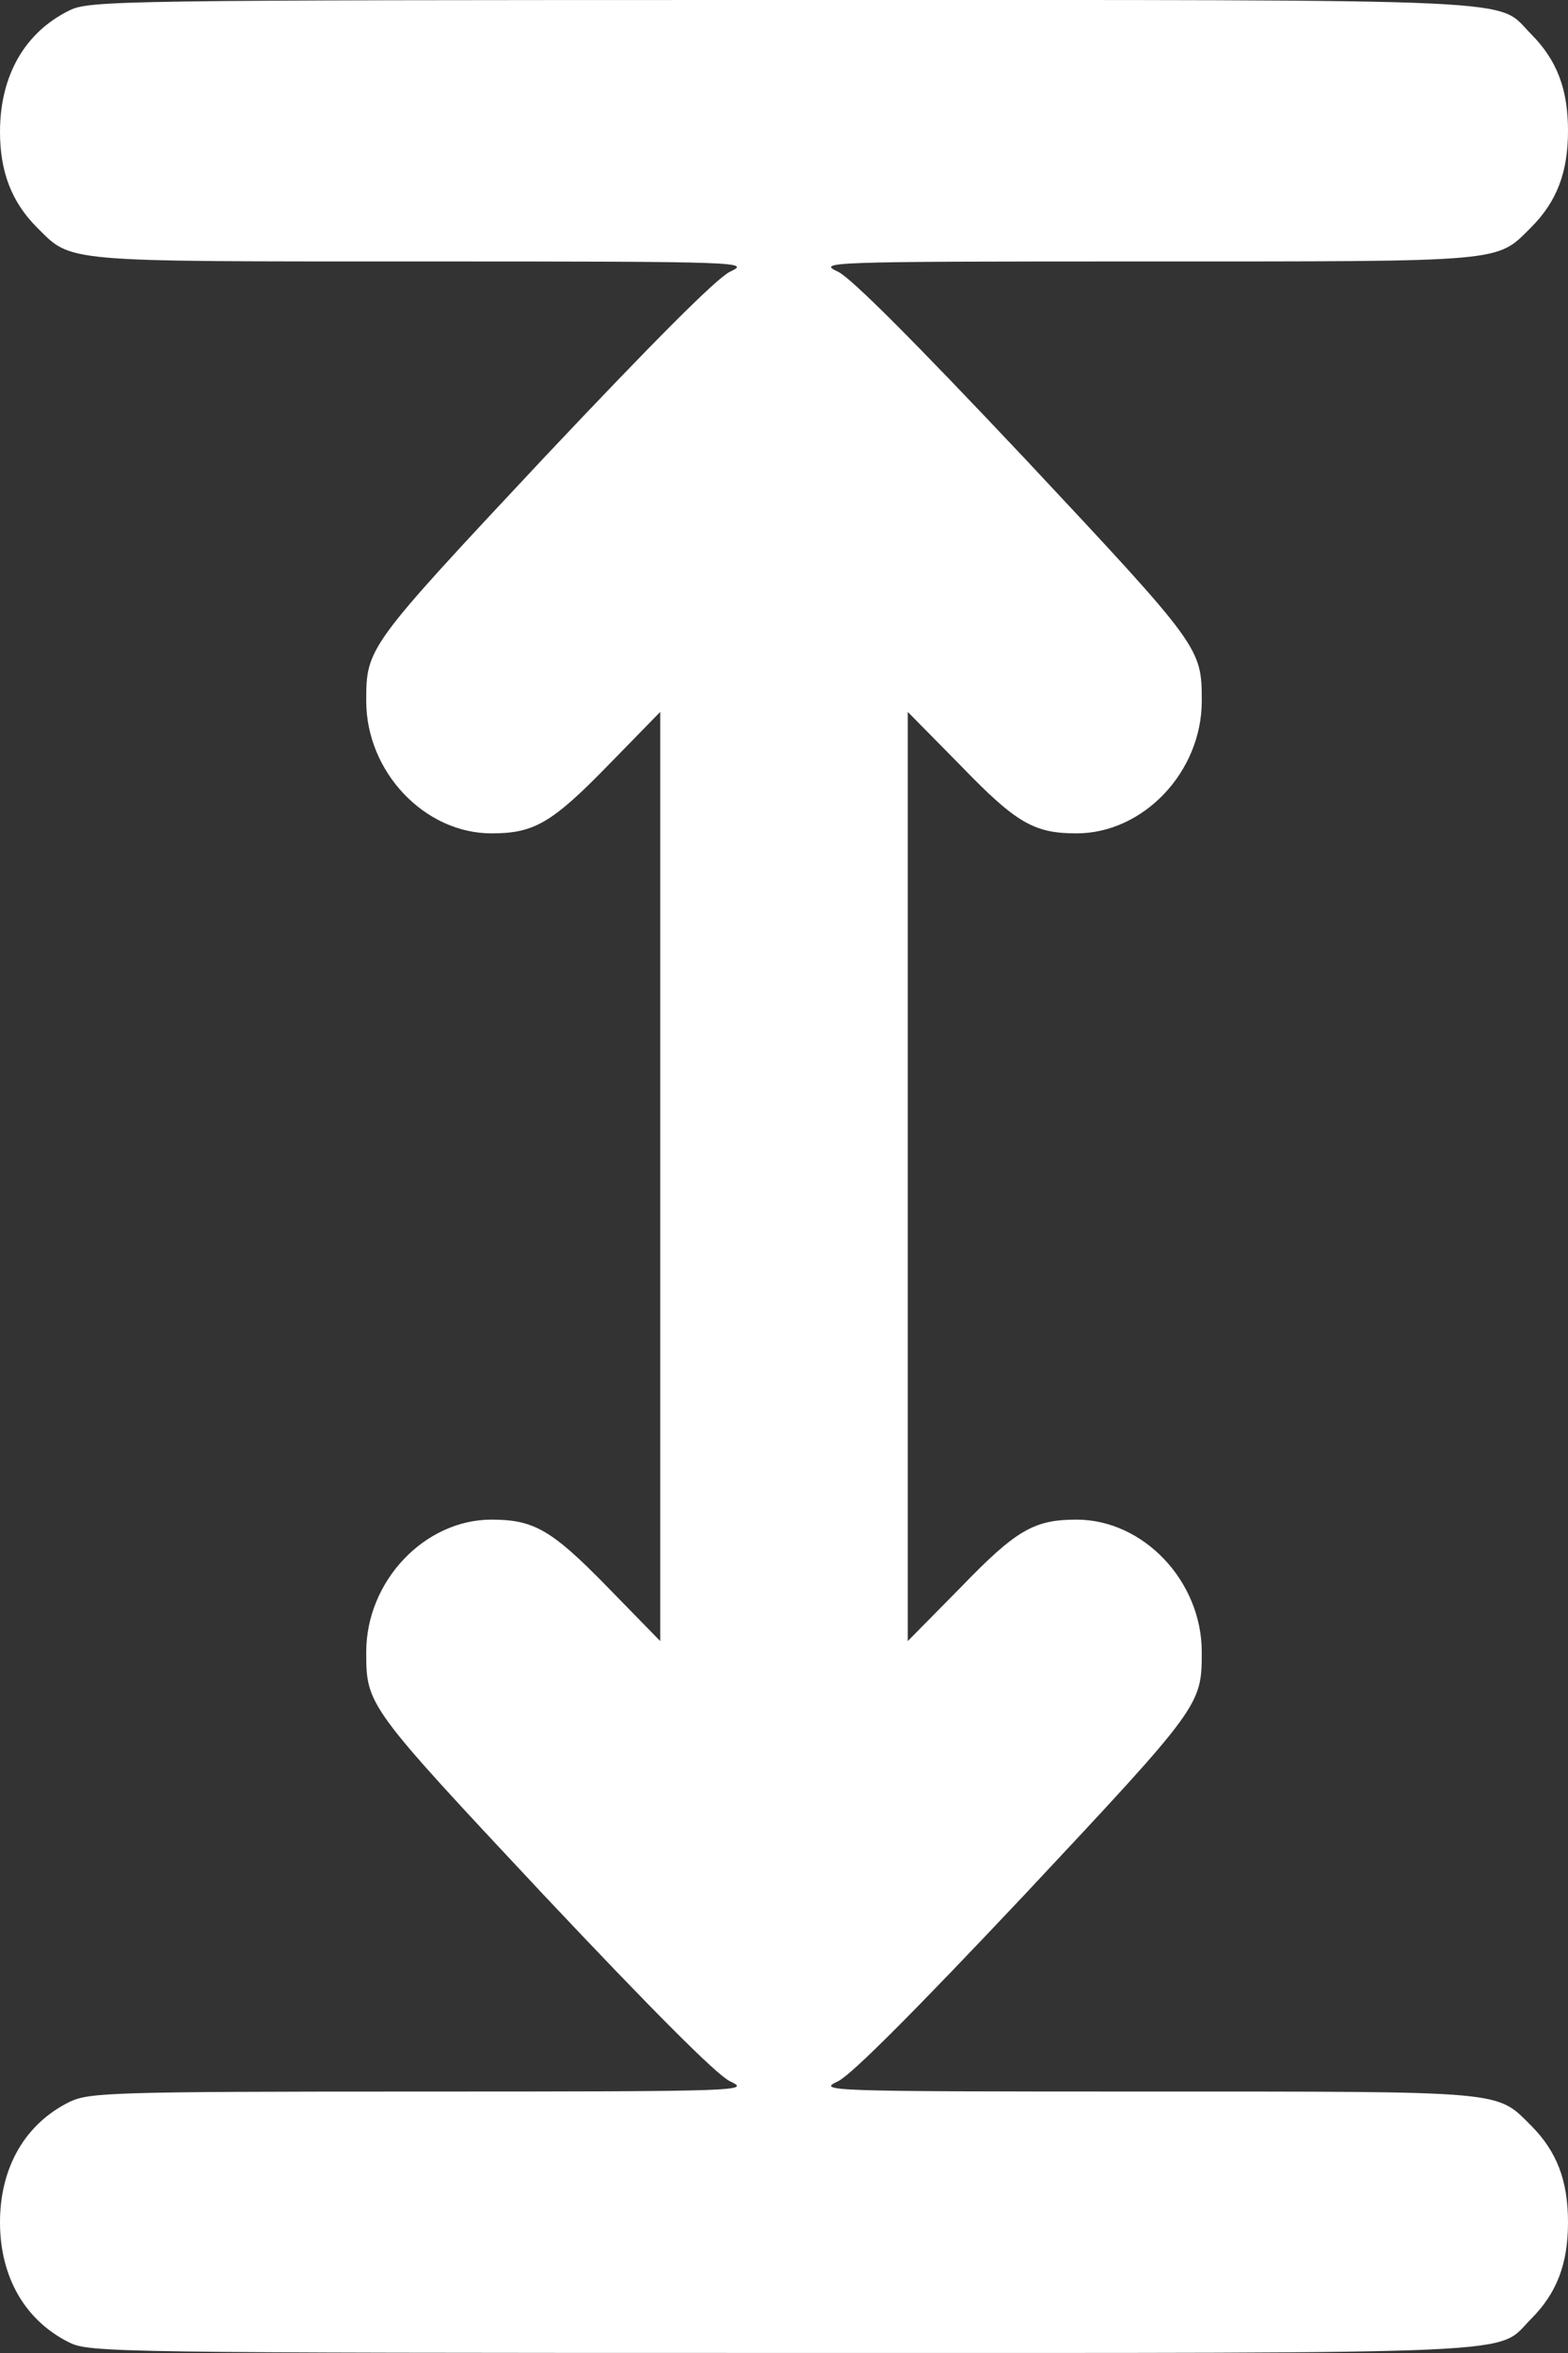 <svg width="30" height="45" viewBox="0 0 30 45" fill="none" xmlns="http://www.w3.org/2000/svg">
<rect x="0" y="0" width="30" height="45" fill="#333333" stroke="none"/>
<path d="M1.332 0.198C0.474 0.615 0 1.448 0 2.521C0 3.292 0.227 3.865 0.701 4.344C1.382 5.021 1.125 5 8.062 5C14.28 5 14.359 5.011 13.964 5.198C13.707 5.323 12.493 6.542 10.401 8.761C7.026 12.365 7.007 12.386 7.007 13.406C7.007 14.761 8.122 15.938 9.405 15.938C10.214 15.938 10.559 15.74 11.625 14.646L12.632 13.615V22.5V31.385L11.625 30.354C10.559 29.26 10.214 29.062 9.405 29.062C8.122 29.062 7.007 30.239 7.007 31.594C7.007 32.614 7.026 32.635 10.401 36.239C12.493 38.458 13.707 39.677 13.964 39.802C14.359 39.989 14.28 40 8.043 40C2.102 40 1.707 40.02 1.332 40.197C0.484 40.614 0 41.447 0 42.5C0 43.552 0.484 44.385 1.332 44.802C1.707 44.989 2.28 44.999 14.98 44.999C29.605 44.999 28.599 45.041 29.299 44.343C29.783 43.854 30 43.302 30 42.5C30 41.697 29.783 41.145 29.299 40.656C28.618 39.979 28.875 40 21.938 40C15.72 40 15.641 39.989 16.036 39.802C16.293 39.677 17.507 38.458 19.599 36.239C22.974 32.635 22.993 32.614 22.993 31.594C22.993 30.239 21.878 29.062 20.595 29.062C19.786 29.062 19.441 29.26 18.385 30.354L17.368 31.385V22.5V13.615L18.385 14.646C19.441 15.74 19.786 15.938 20.595 15.938C21.878 15.938 22.993 14.761 22.993 13.406C22.993 12.386 22.974 12.365 19.599 8.761C17.507 6.542 16.293 5.323 16.036 5.198C15.641 5.011 15.72 5 21.938 5C28.875 5 28.618 5.021 29.299 4.344C29.783 3.855 30 3.302 30 2.5C30 1.698 29.783 1.146 29.299 0.657C28.599 -0.041 29.605 0 14.98 0C2.28 0 1.707 0.011 1.332 0.198Z" fill="white"/>
</svg>
